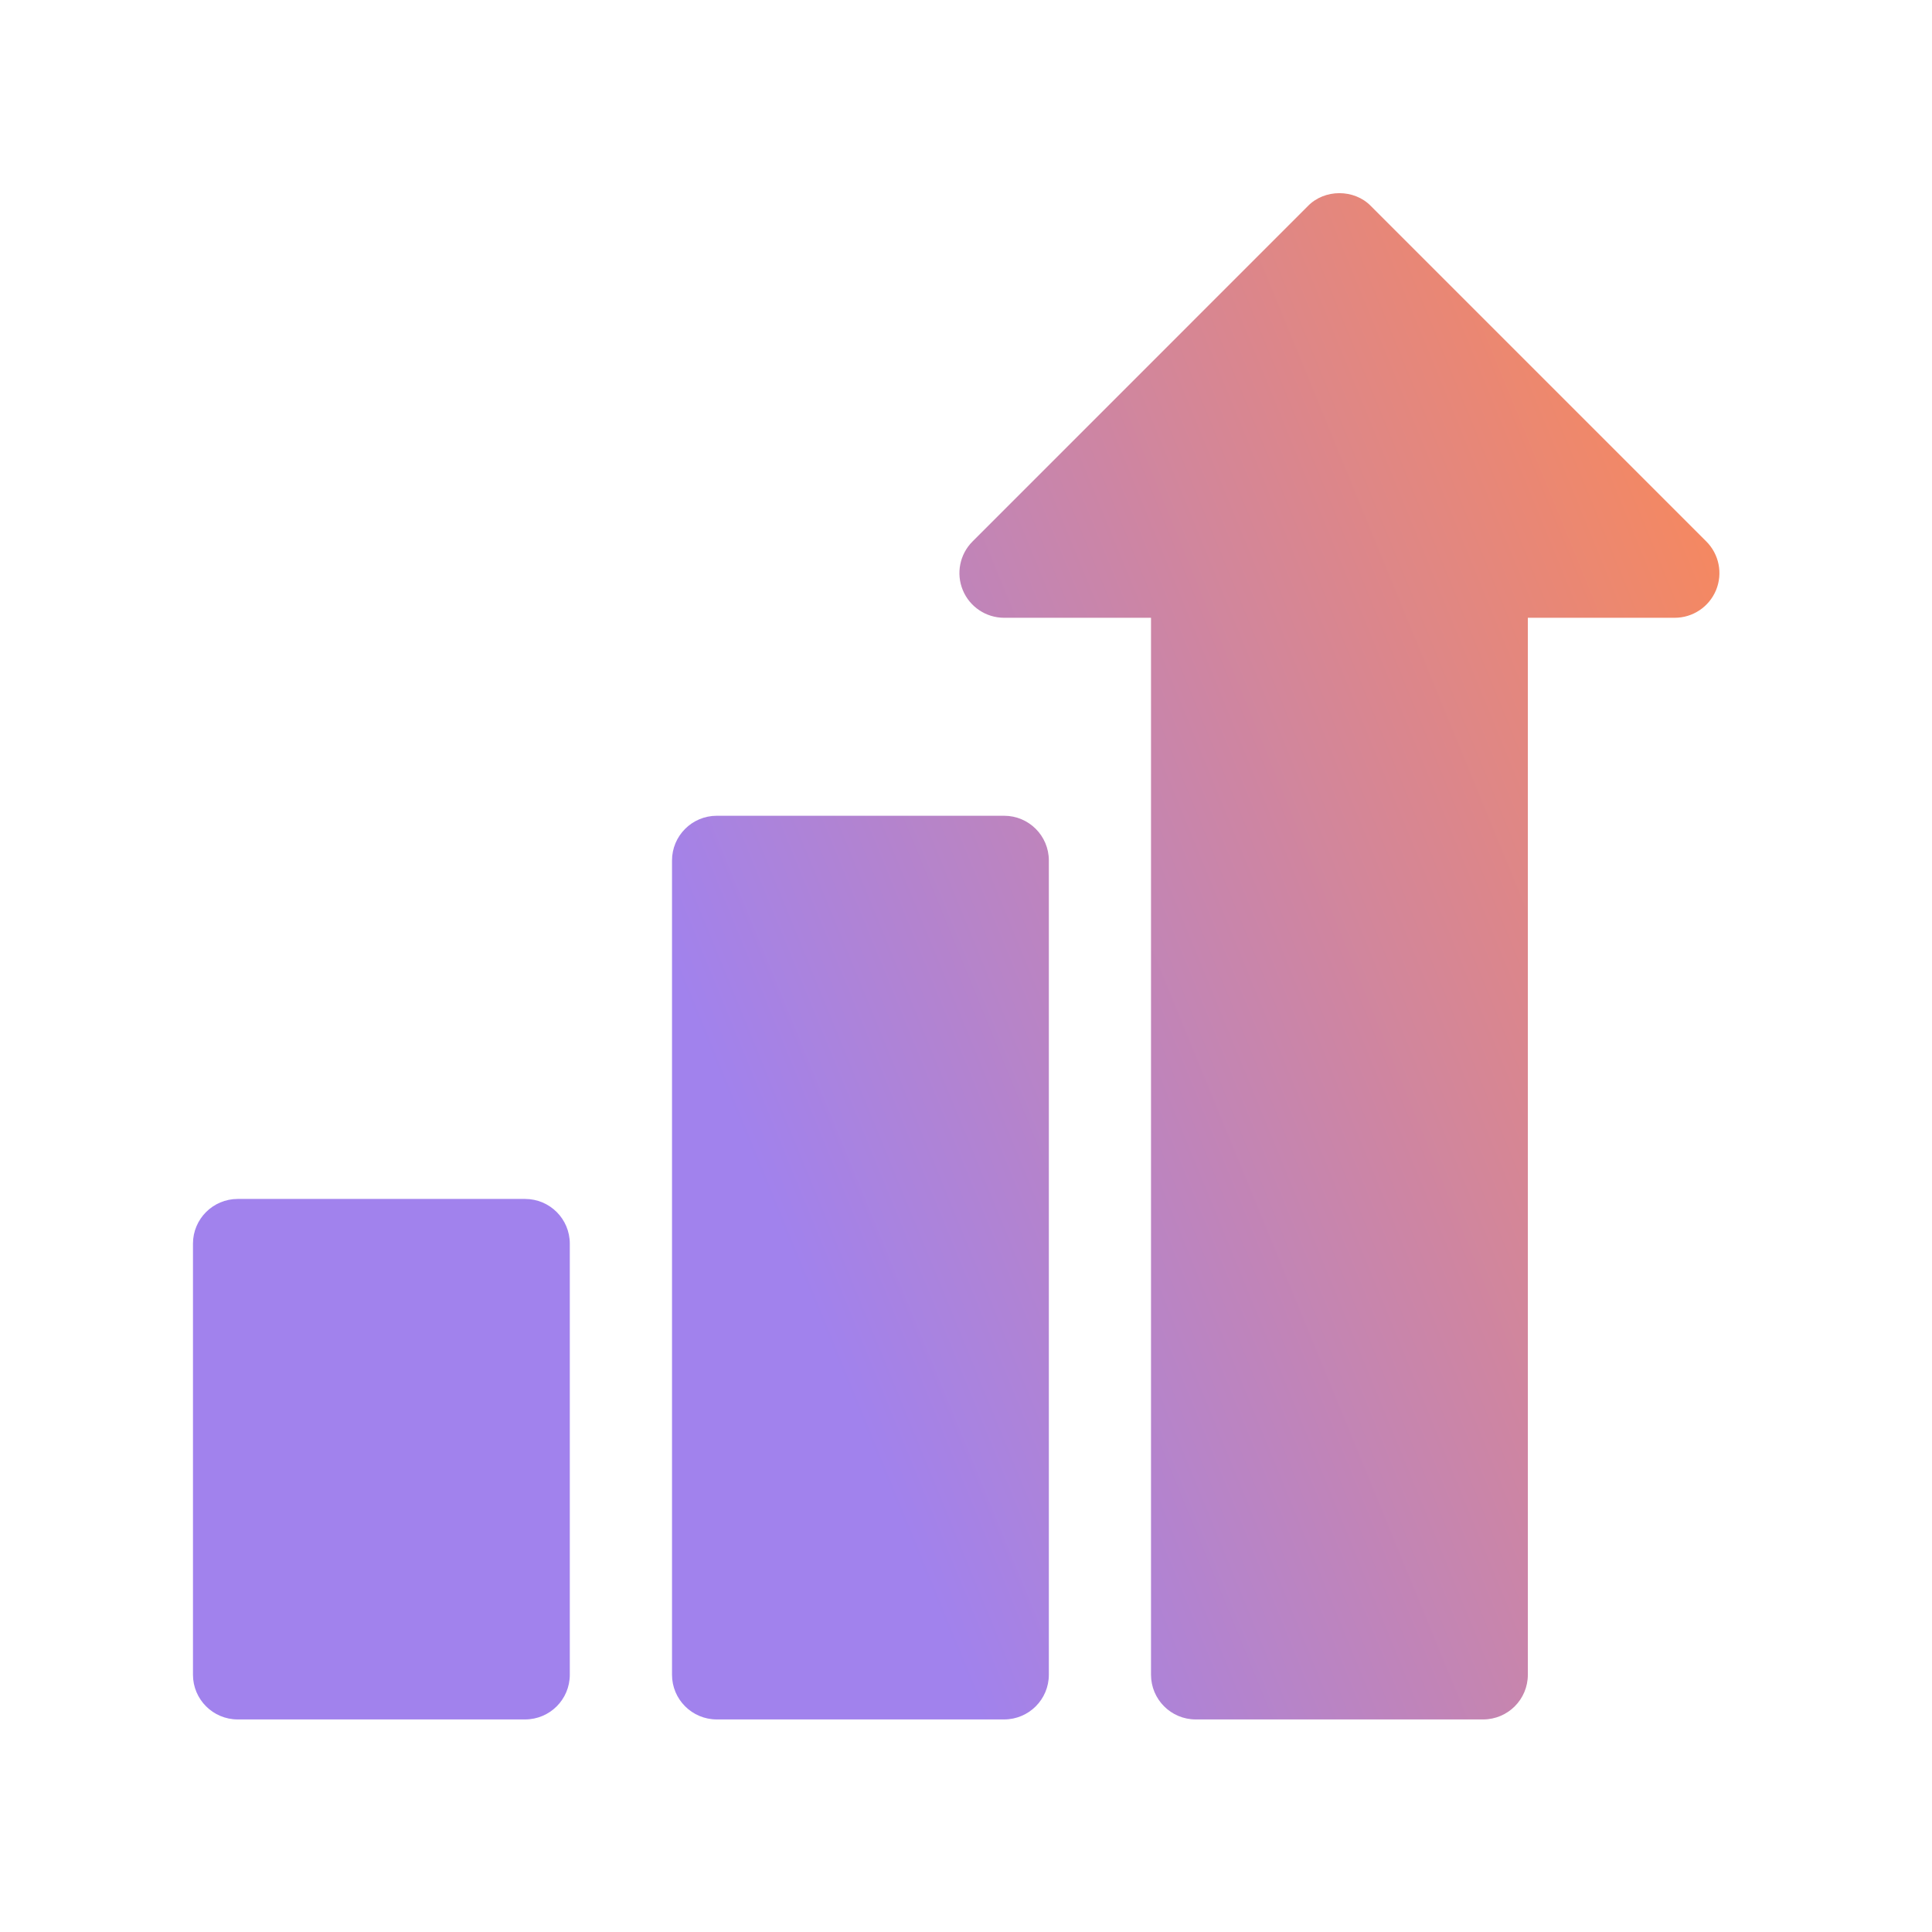 <svg width="42" height="42" viewBox="0 0 42 42" fill="none" xmlns="http://www.w3.org/2000/svg">
<path fill-rule="evenodd" clip-rule="evenodd" d="M29.805 4.482L37.094 11.771C37.372 12.049 37.455 12.467 37.305 12.83C37.154 13.193 36.8 13.43 36.407 13.43H33.214V36.407C33.214 36.944 32.779 37.379 32.242 37.379H25.994C25.457 37.379 25.022 36.944 25.022 36.407V13.43H21.829C21.436 13.43 21.081 13.193 20.931 12.83C20.78 12.467 20.864 12.049 21.142 11.771L28.43 4.482C28.792 4.105 29.443 4.105 29.805 4.482ZM15.582 17.734H21.829C22.366 17.734 22.801 18.169 22.801 18.706V36.407C22.801 36.944 22.366 37.379 21.829 37.379H15.582C15.045 37.379 14.609 36.944 14.609 36.407V18.706C14.609 18.169 15.045 17.734 15.582 17.734Z" fill="url(#paint0_linear_1632_679)"/>
<path d="M11.415 26.064H5.167C4.631 26.064 4.195 26.499 4.195 27.036V36.407C4.195 36.944 4.631 37.379 5.167 37.379H11.415C11.952 37.379 12.387 36.944 12.387 36.407V27.036C12.387 26.499 11.952 26.064 11.415 26.064Z" fill="#A182ED"/>
<defs>
<linearGradient id="paint0_linear_1632_679" x1="37.379" y1="4.199" x2="11.99" y2="14.61" gradientUnits="userSpaceOnUse">
<stop stop-color="#FF8950"/>
<stop offset="1" stop-color="#A182ED"/>
</linearGradient>
</defs>
</svg>
